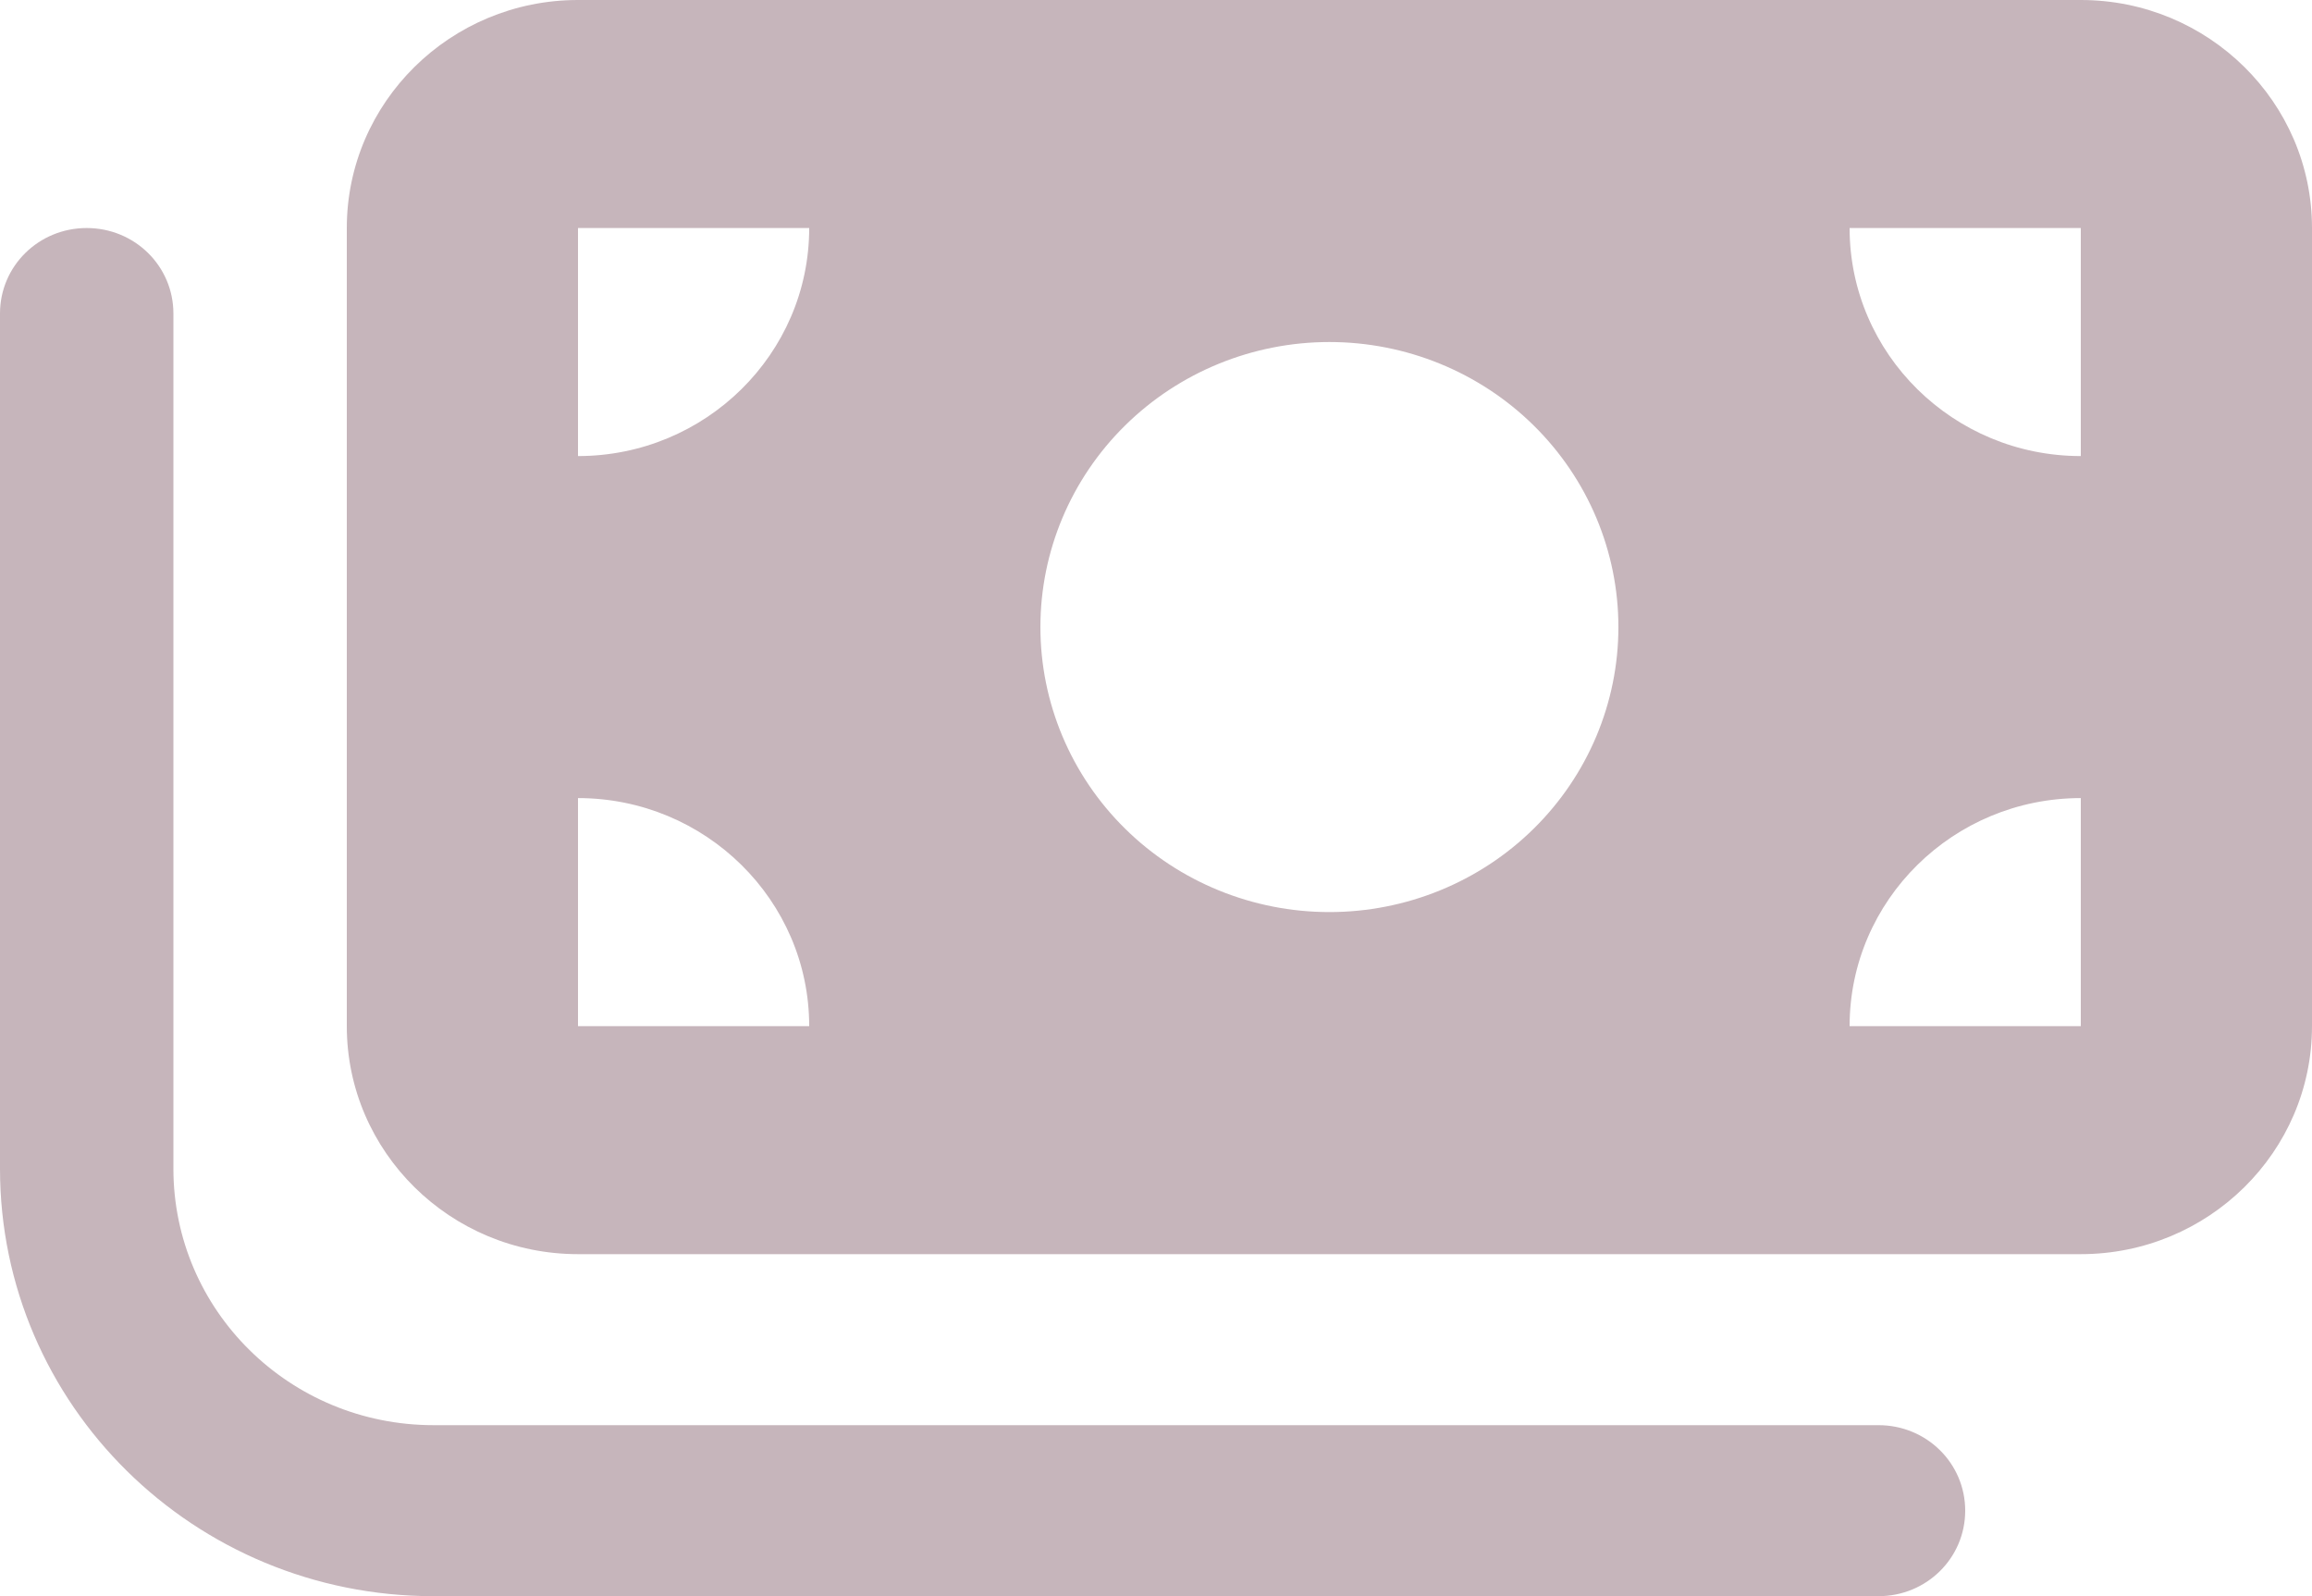 <svg width="42" height="29" viewBox="0 0 42 29" fill="none" xmlns="http://www.w3.org/2000/svg">
<path d="M6.3 4.143V18.643C6.3 20.928 8.183 22.786 10.5 22.786H37.8C40.117 22.786 42 20.928 42 18.643V4.143C42 1.858 40.117 0 37.8 0H10.5C8.183 0 6.3 1.858 6.3 4.143ZM10.5 14.5C12.817 14.5 14.7 16.358 14.7 18.643H10.5V14.5ZM14.7 4.143C14.7 6.428 12.817 8.286 10.5 8.286V4.143H14.7ZM37.8 14.5V18.643H33.6C33.6 16.358 35.483 14.5 37.8 14.5ZM33.6 4.143H37.8V8.286C35.483 8.286 33.6 6.428 33.6 4.143ZM18.9 11.393C18.9 10.019 19.453 8.702 20.438 7.731C21.422 6.76 22.758 6.214 24.15 6.214C25.542 6.214 26.878 6.76 27.862 7.731C28.847 8.702 29.4 10.019 29.4 11.393C29.4 12.766 28.847 14.084 27.862 15.055C26.878 16.026 25.542 16.571 24.15 16.571C22.758 16.571 21.422 16.026 20.438 15.055C19.453 14.084 18.9 12.766 18.9 11.393ZM3.15 5.696C3.15 4.835 2.448 4.143 1.575 4.143C0.702 4.143 0 4.835 0 5.696V21.232C0 25.524 3.524 29 7.875 29H34.125C34.998 29 35.7 28.307 35.7 27.446C35.7 26.585 34.998 25.893 34.125 25.893H7.875C5.263 25.893 3.15 23.808 3.15 21.232V5.696Z" fill="#C6B5BB"/>
</svg>
